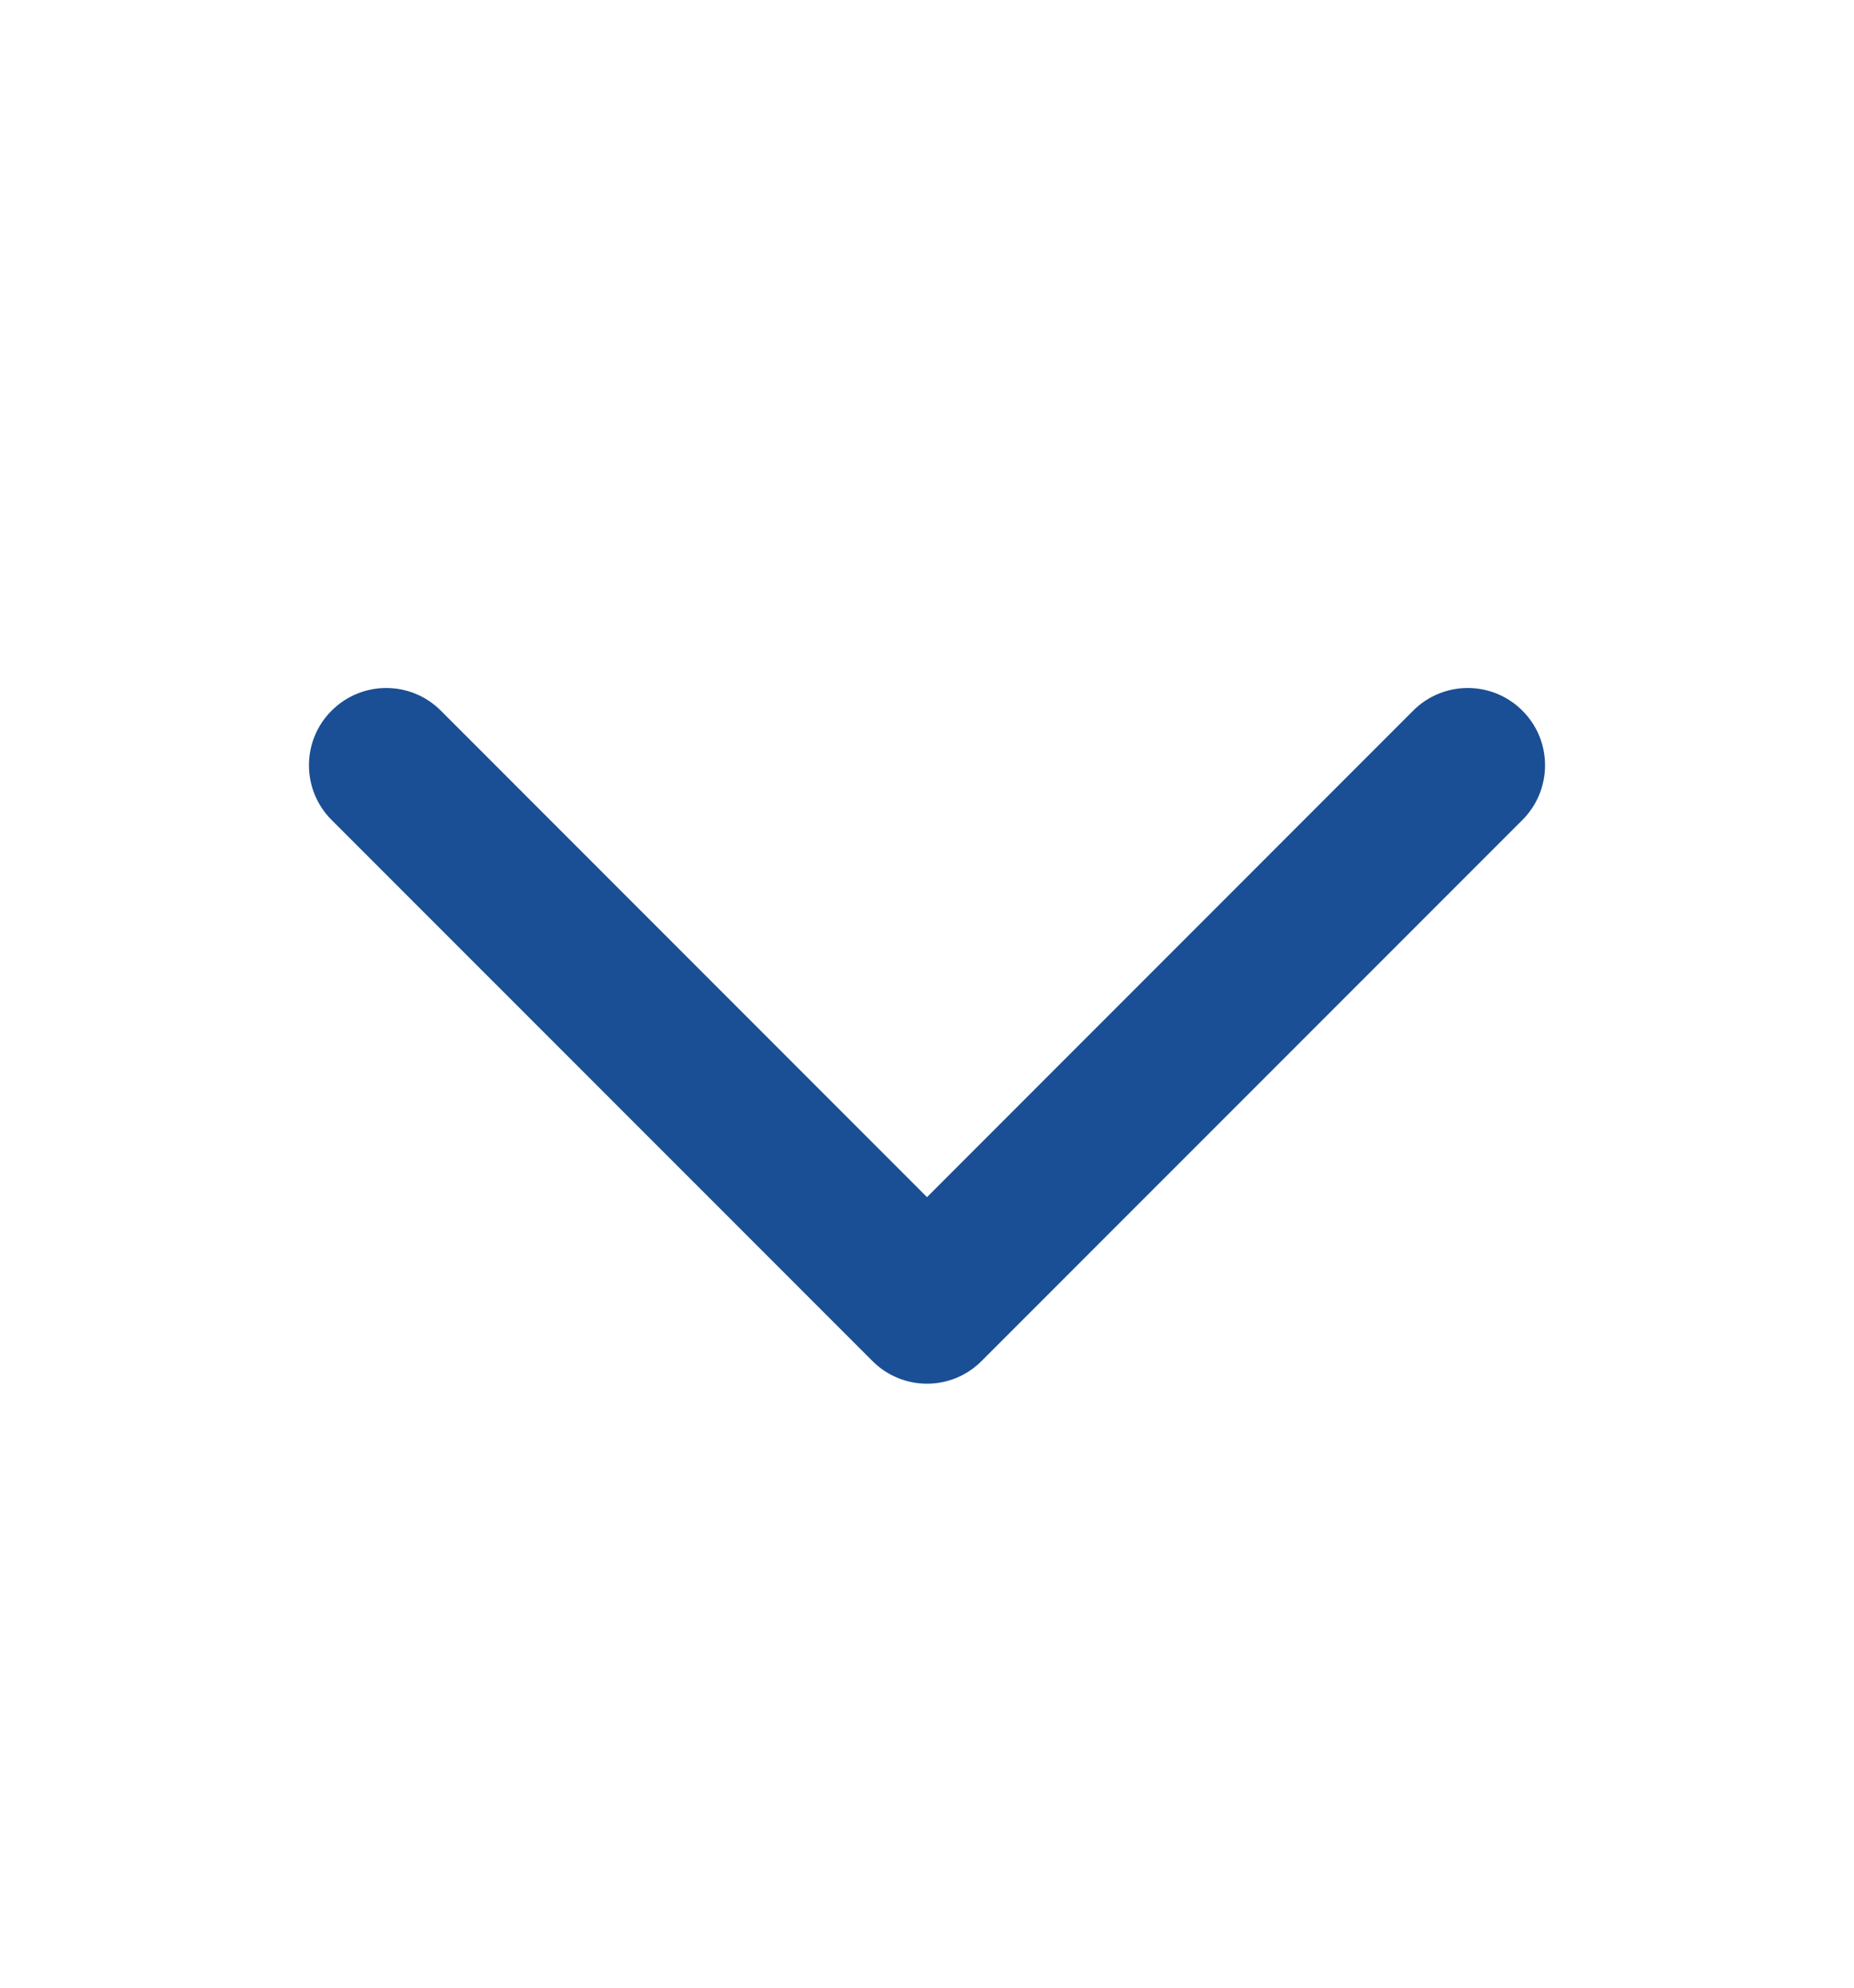 <svg width="14" height="15" viewBox="0 0 14 15" fill="none" xmlns="http://www.w3.org/2000/svg">
<path fill-rule="evenodd" clip-rule="evenodd" d="M2.504 5.363C2.732 5.135 3.101 5.135 3.329 5.363L7 9.034L10.671 5.363C10.899 5.135 11.268 5.135 11.496 5.363C11.724 5.59 11.724 5.96 11.496 6.188L7.412 10.271C7.185 10.499 6.815 10.499 6.588 10.271L2.504 6.188C2.276 5.96 2.276 5.59 2.504 5.363Z" fill="#1A4F95"/>
</svg>
